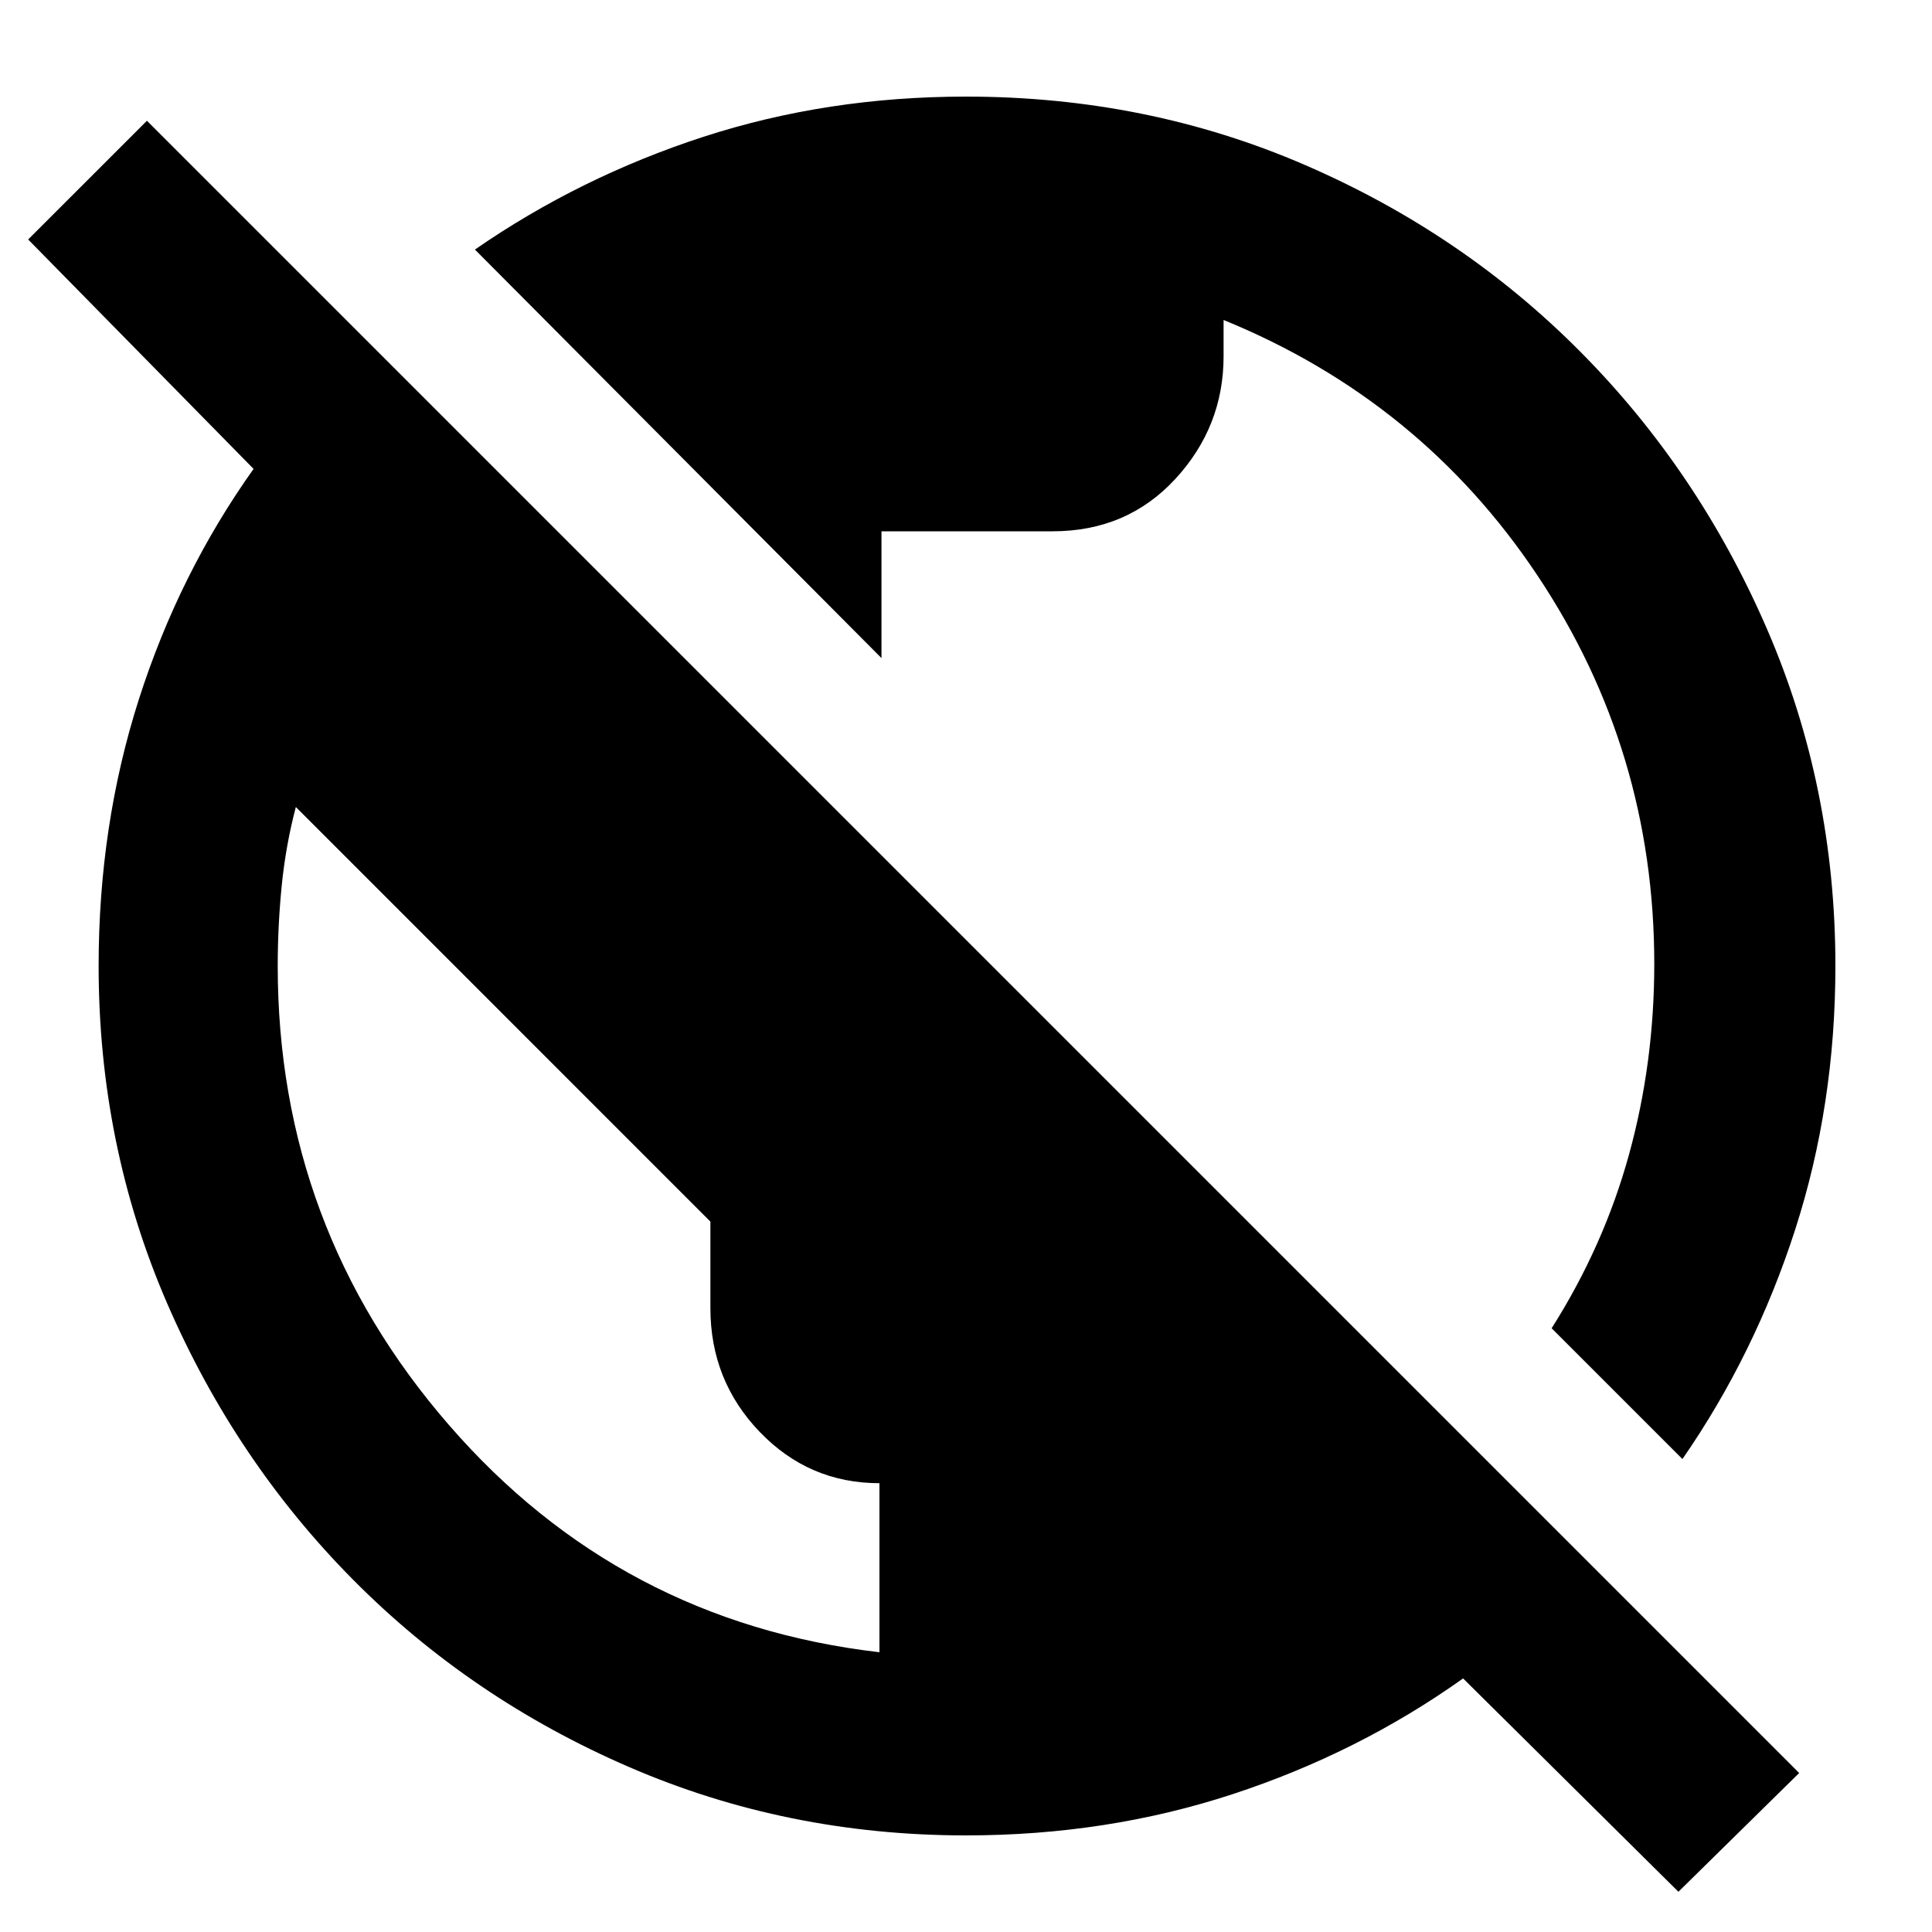 <svg xmlns="http://www.w3.org/2000/svg" height="40" width="40"><path d="M34.75 39.167 30.292 34.75Q28.125 36.292 25.521 37.146Q22.917 38 20 38Q16.292 38 13.021 36.583Q9.75 35.167 7.312 32.708Q4.875 30.25 3.458 26.979Q2.042 23.708 2.042 20Q2.042 17.083 2.875 14.479Q3.708 11.875 5.25 9.708L0.583 4.958L3.042 2.5L37.25 36.708ZM18.208 34.208V30.708Q16.75 30.708 15.729 29.646Q14.708 28.583 14.708 27.083V25.292L6.125 16.708Q5.917 17.5 5.833 18.333Q5.75 19.167 5.75 20Q5.75 25.417 9.292 29.5Q12.833 33.583 18.208 34.208ZM34.833 30.208 32.125 27.5Q33.208 25.792 33.729 23.896Q34.25 22 34.25 19.958Q34.25 15.542 31.833 11.917Q29.417 8.292 25.333 6.625V7.375Q25.333 8.833 24.333 9.917Q23.333 11 21.792 11H18.25V13.625L9.833 5.167Q12 3.667 14.562 2.833Q17.125 2 20 2Q23.75 2 27.021 3.417Q30.292 4.833 32.729 7.292Q35.167 9.75 36.583 13.021Q38 16.292 38 20Q38 22.875 37.167 25.458Q36.333 28.042 34.833 30.208Z"/></svg>